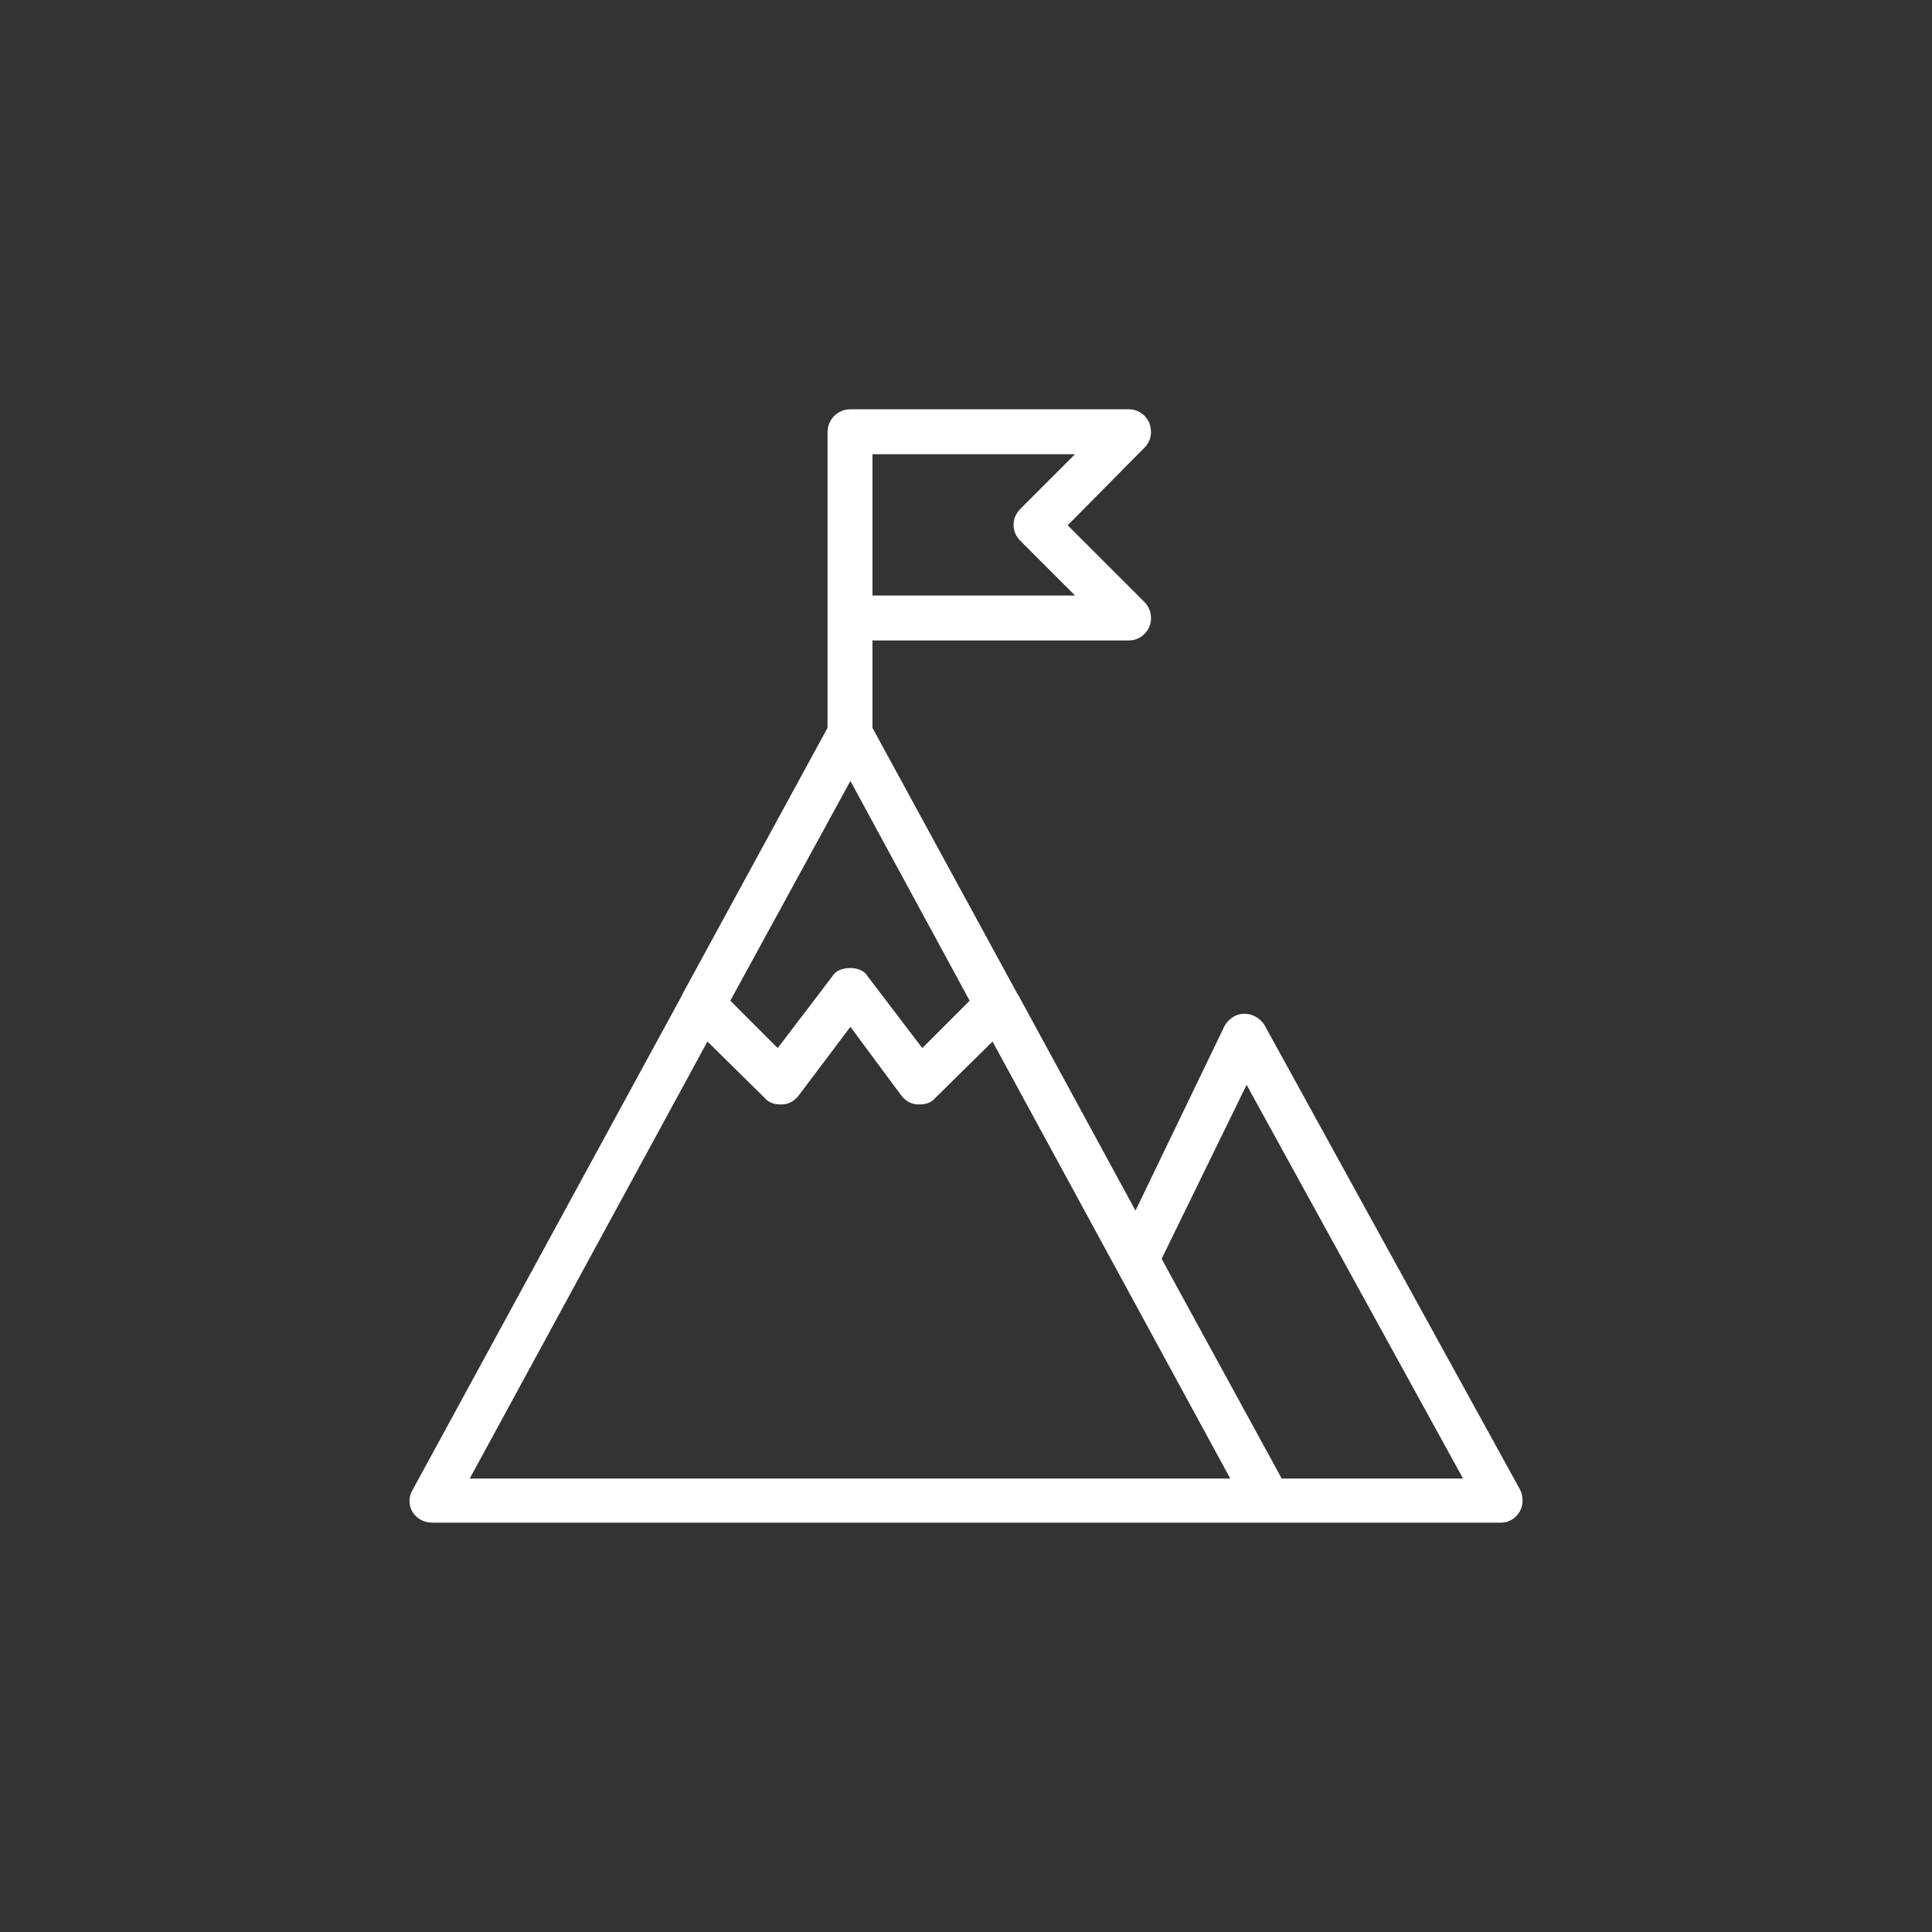 <?xml version='1.0' encoding='utf-8'?>
<svg xmlns:svg="http://www.w3.org/2000/svg" version="1.0" width="94.60" height="94.60" viewBox="735.76 368.90 94.60 94.60" xmlns="http://www.w3.org/2000/svg"><rect x="735.76" y="368.90" width="94.60" height="94.60" fill="#333333" stroke="none"/><svg:defs id="defs3">
    <svg:pattern id="EMFhbasepattern" patternUnits="userSpaceOnUse" width="6" height="6" x="0" y="0" />
  </svg:defs><path fill="white" d="  M 756.921,443.457   C 756.521,443.457 756.161,443.257 755.961,442.937   C 755.761,442.617 755.761,442.177 755.961,441.857   L 769.12,417.698   C 769.16,417.618 769.2,417.538 769.24,417.458   L 776.28,404.539   L 776.28,390.06   C 776.28,389.46 776.76,388.94 777.4,388.94   L 791.039,388.94   C 791.479,388.94 791.879,389.22 792.039,389.62   C 792.199,390.06 792.119,390.5 791.799,390.82   L 788.039,394.62   L 791.799,398.379   C 792.119,398.699 792.199,399.179 792.039,399.579   C 791.879,399.979 791.479,400.259 791.039,400.259   L 778.48,400.259   L 778.48,404.539   L 785.519,417.458   C 785.559,417.538 785.599,417.618 785.639,417.658   L 791.359,428.178   L 795.719,419.138   C 795.919,418.778 796.279,418.538 796.679,418.538   C 797.119,418.538 797.479,418.778 797.679,419.098   L 810.198,441.857   C 810.358,442.177 810.358,442.617 810.158,442.937   C 809.958,443.257 809.638,443.457 809.238,443.457   L 756.921,443.457   z  M 792.639,430.538   L 798.519,441.297   L 807.398,441.297   L 796.799,422.018   L 792.639,430.538   z  M 758.761,441.297   L 795.999,441.297   L 784.359,419.898   L 781.559,422.658   C 781.359,422.898 781.079,422.978 780.799,422.978   C 780.799,422.978 780.799,422.978 780.799,422.978   C 780.759,422.978 780.759,422.978 780.719,422.978   C 780.399,422.978 780.119,422.818 779.919,422.578   L 777.4,419.178   L 774.84,422.578   C 774.64,422.818 774.36,422.978 774.04,422.978   C 774,422.978 774,422.978 773.96,422.978   C 773.68,422.978 773.4,422.898 773.2,422.658   L 770.4,419.898   L 758.761,441.297   z  M 777.4,416.298   C 777.72,416.298 778.08,416.418 778.24,416.698   L 780.919,420.218   L 783.239,417.898   L 777.4,407.139   L 771.52,417.898   L 773.84,420.218   L 776.52,416.698   C 776.68,416.418 777.04,416.298 777.4,416.298   z  M 778.48,398.059   L 788.399,398.059   L 785.719,395.379   C 785.279,394.939 785.279,394.26 785.719,393.82   L 788.399,391.14   L 778.48,391.14   L 778.48,398.059   z " id="path415" /></svg>